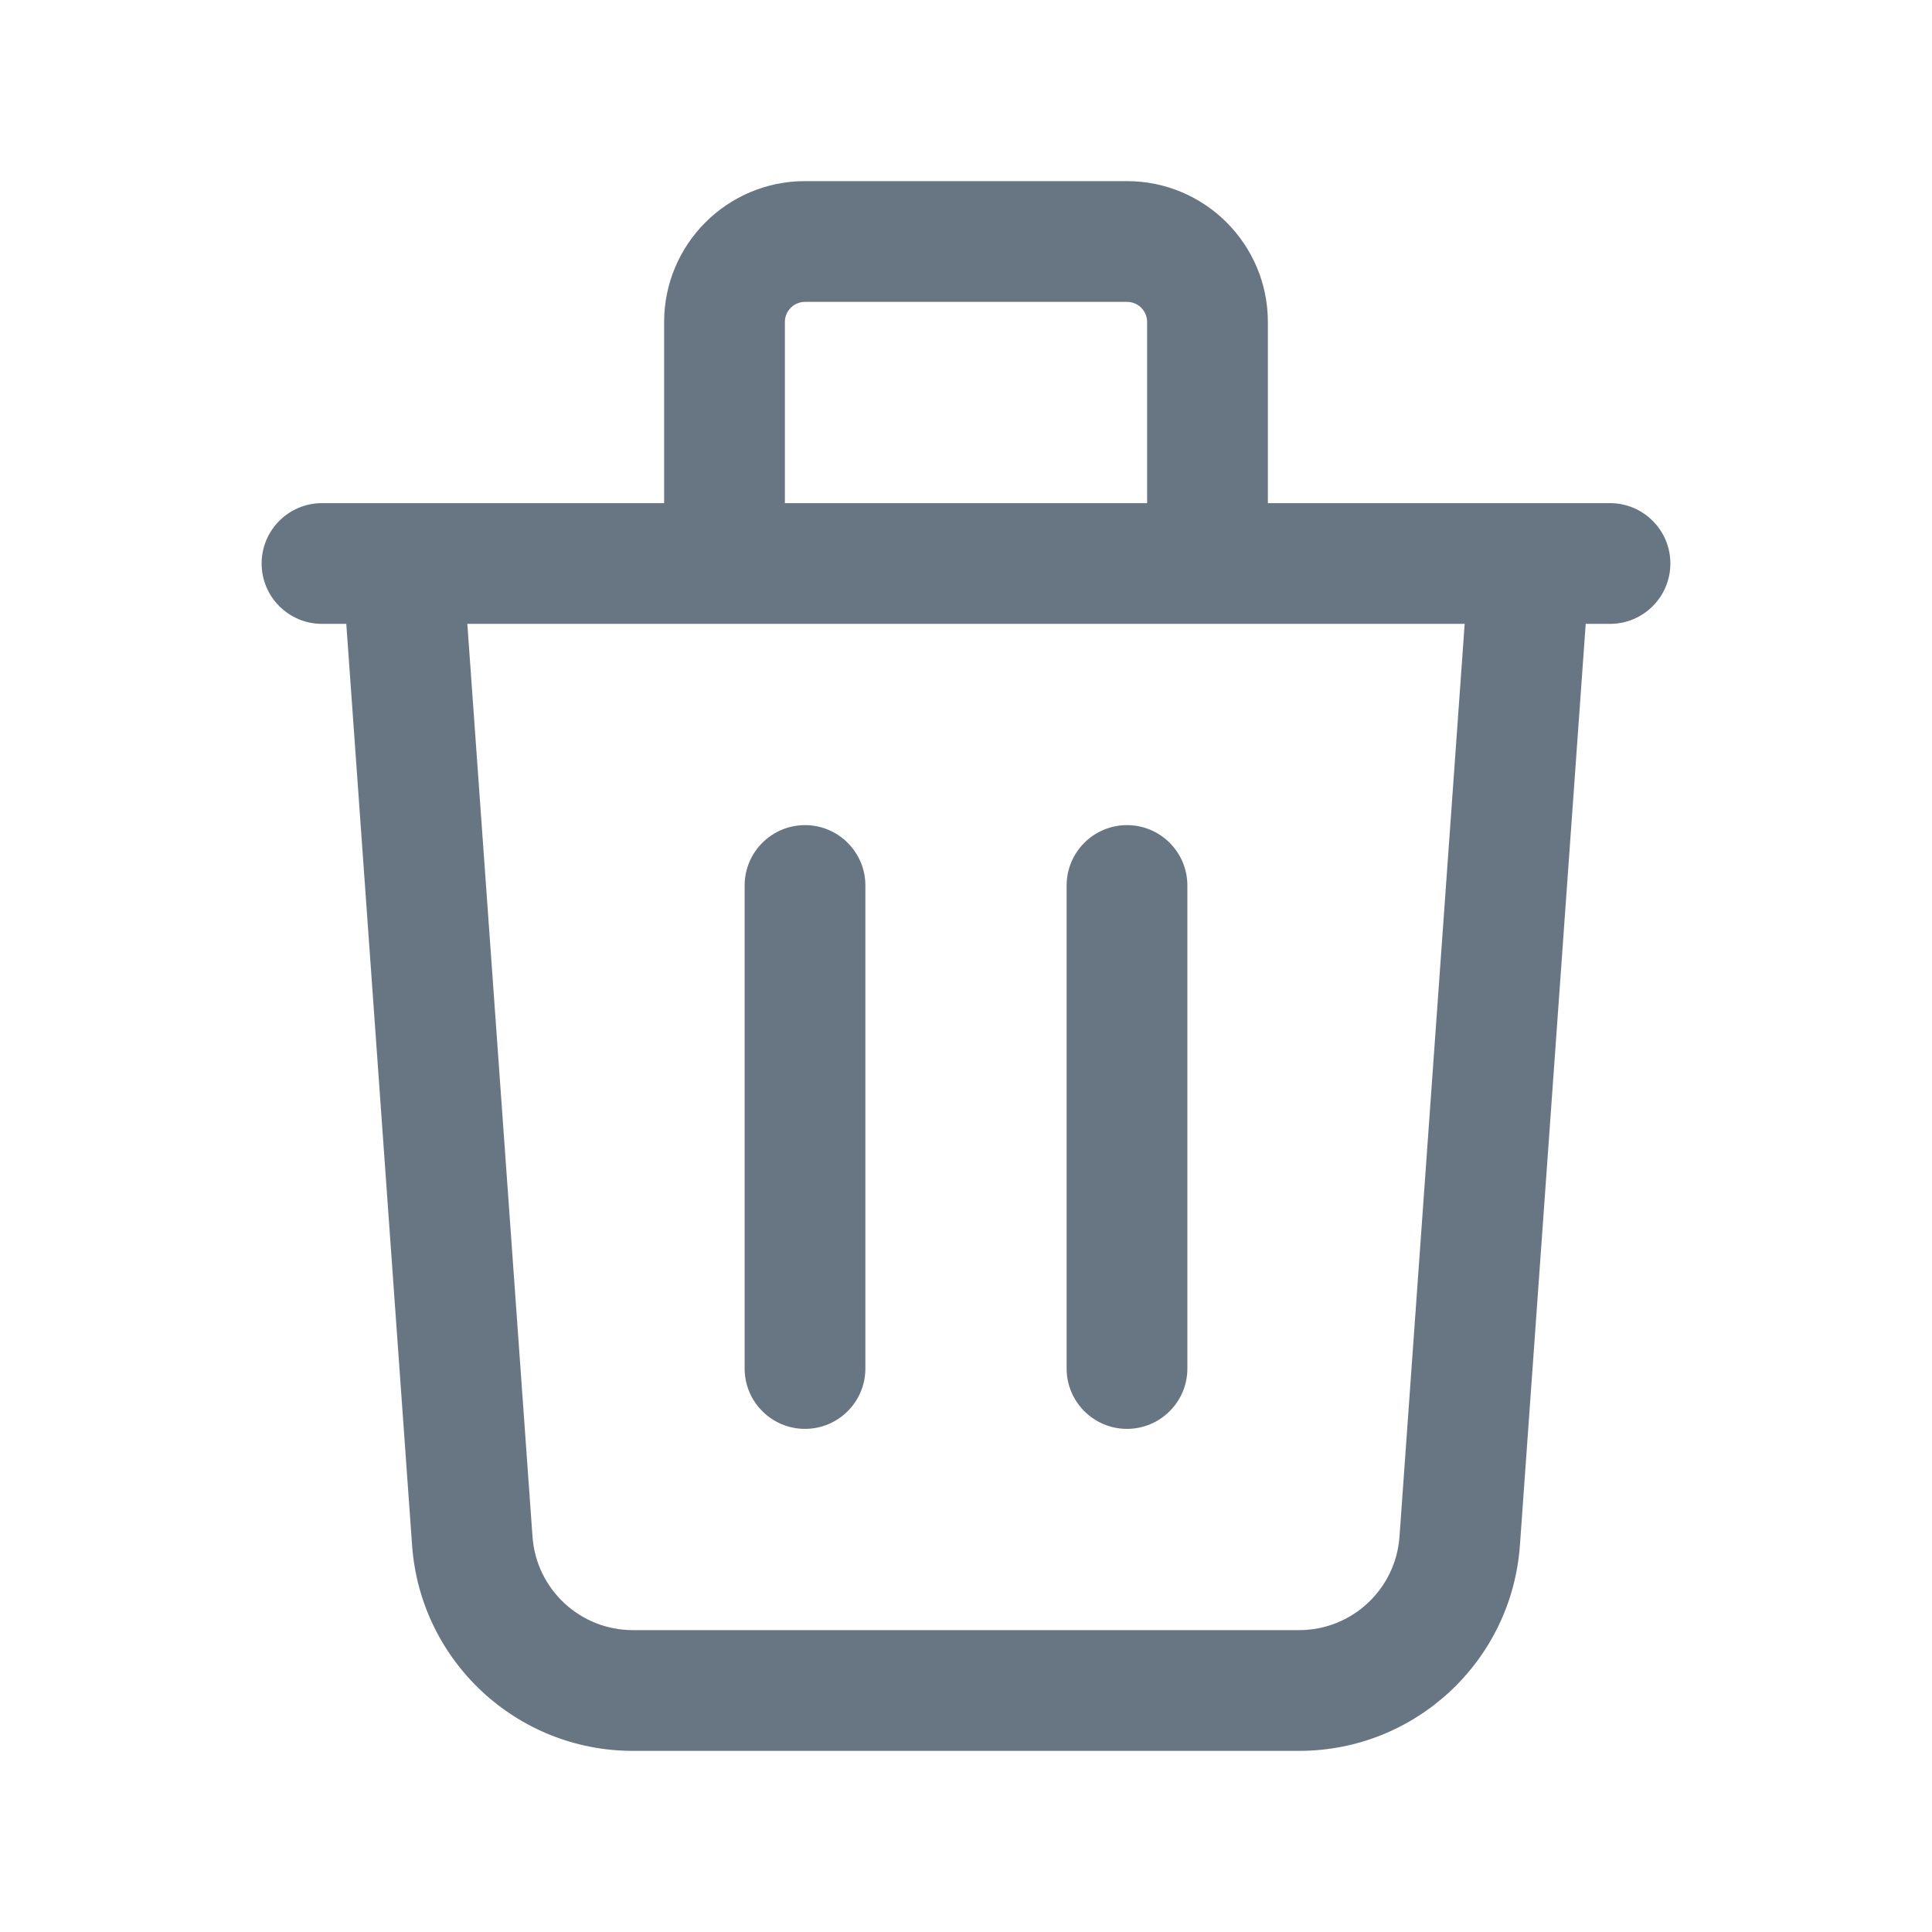 <svg width="24" height="24" viewBox="0 0 24 24" fill="none" xmlns="http://www.w3.org/2000/svg">
<path d="M19.748 7.053C19.778 6.64 19.467 6.281 19.053 6.252C18.64 6.222 18.281 6.533 18.252 6.947L19.748 7.053ZM18.133 19.142L17.385 19.089L18.133 19.142ZM5.867 19.142L6.615 19.089L5.867 19.142ZM5.748 6.947C5.719 6.533 5.36 6.222 4.947 6.252C4.533 6.281 4.222 6.64 4.252 7.053L5.748 6.947ZM10.75 11C10.75 10.586 10.414 10.25 10 10.25C9.586 10.25 9.25 10.586 9.25 11H10.75ZM9.25 17C9.25 17.414 9.586 17.75 10 17.75C10.414 17.75 10.75 17.414 10.75 17H9.25ZM14.75 11C14.75 10.586 14.414 10.25 14 10.25C13.586 10.25 13.25 10.586 13.25 11H14.75ZM13.25 17C13.25 17.414 13.586 17.75 14 17.75C14.414 17.75 14.75 17.414 14.75 17H13.25ZM14.25 7C14.25 7.414 14.586 7.75 15 7.75C15.414 7.75 15.75 7.414 15.75 7H14.25ZM8.25 7C8.25 7.414 8.586 7.75 9 7.75C9.414 7.75 9.75 7.414 9.75 7H8.25ZM4 6.25C3.586 6.25 3.25 6.586 3.25 7C3.25 7.414 3.586 7.75 4 7.75V6.25ZM20 7.75C20.414 7.75 20.75 7.414 20.75 7C20.75 6.586 20.414 6.25 20 6.25V7.75ZM18.252 6.947L17.385 19.089L18.881 19.196L19.748 7.053L18.252 6.947ZM16.138 20.25H7.862V21.75H16.138V20.25ZM6.615 19.089L5.748 6.947L4.252 7.053L5.119 19.196L6.615 19.089ZM7.862 20.25C7.206 20.25 6.662 19.743 6.615 19.089L5.119 19.196C5.222 20.635 6.419 21.75 7.862 21.75V20.25ZM17.385 19.089C17.338 19.743 16.794 20.25 16.138 20.25V21.75C17.581 21.75 18.778 20.635 18.881 19.196L17.385 19.089ZM9.25 11V17H10.75V11H9.25ZM13.25 11V17H14.75V11H13.25ZM10 3.75H14V2.25H10V3.75ZM14.25 4V7H15.75V4H14.25ZM9.75 7V4H8.25V7H9.75ZM14 3.75C14.138 3.75 14.25 3.862 14.25 4H15.75C15.75 3.034 14.966 2.25 14 2.25V3.75ZM10 2.25C9.034 2.25 8.25 3.034 8.25 4H9.75C9.75 3.862 9.862 3.75 10 3.75V2.25ZM4 7.75H20V6.25H4V7.75Z" fill="#687684"/>
</svg>
